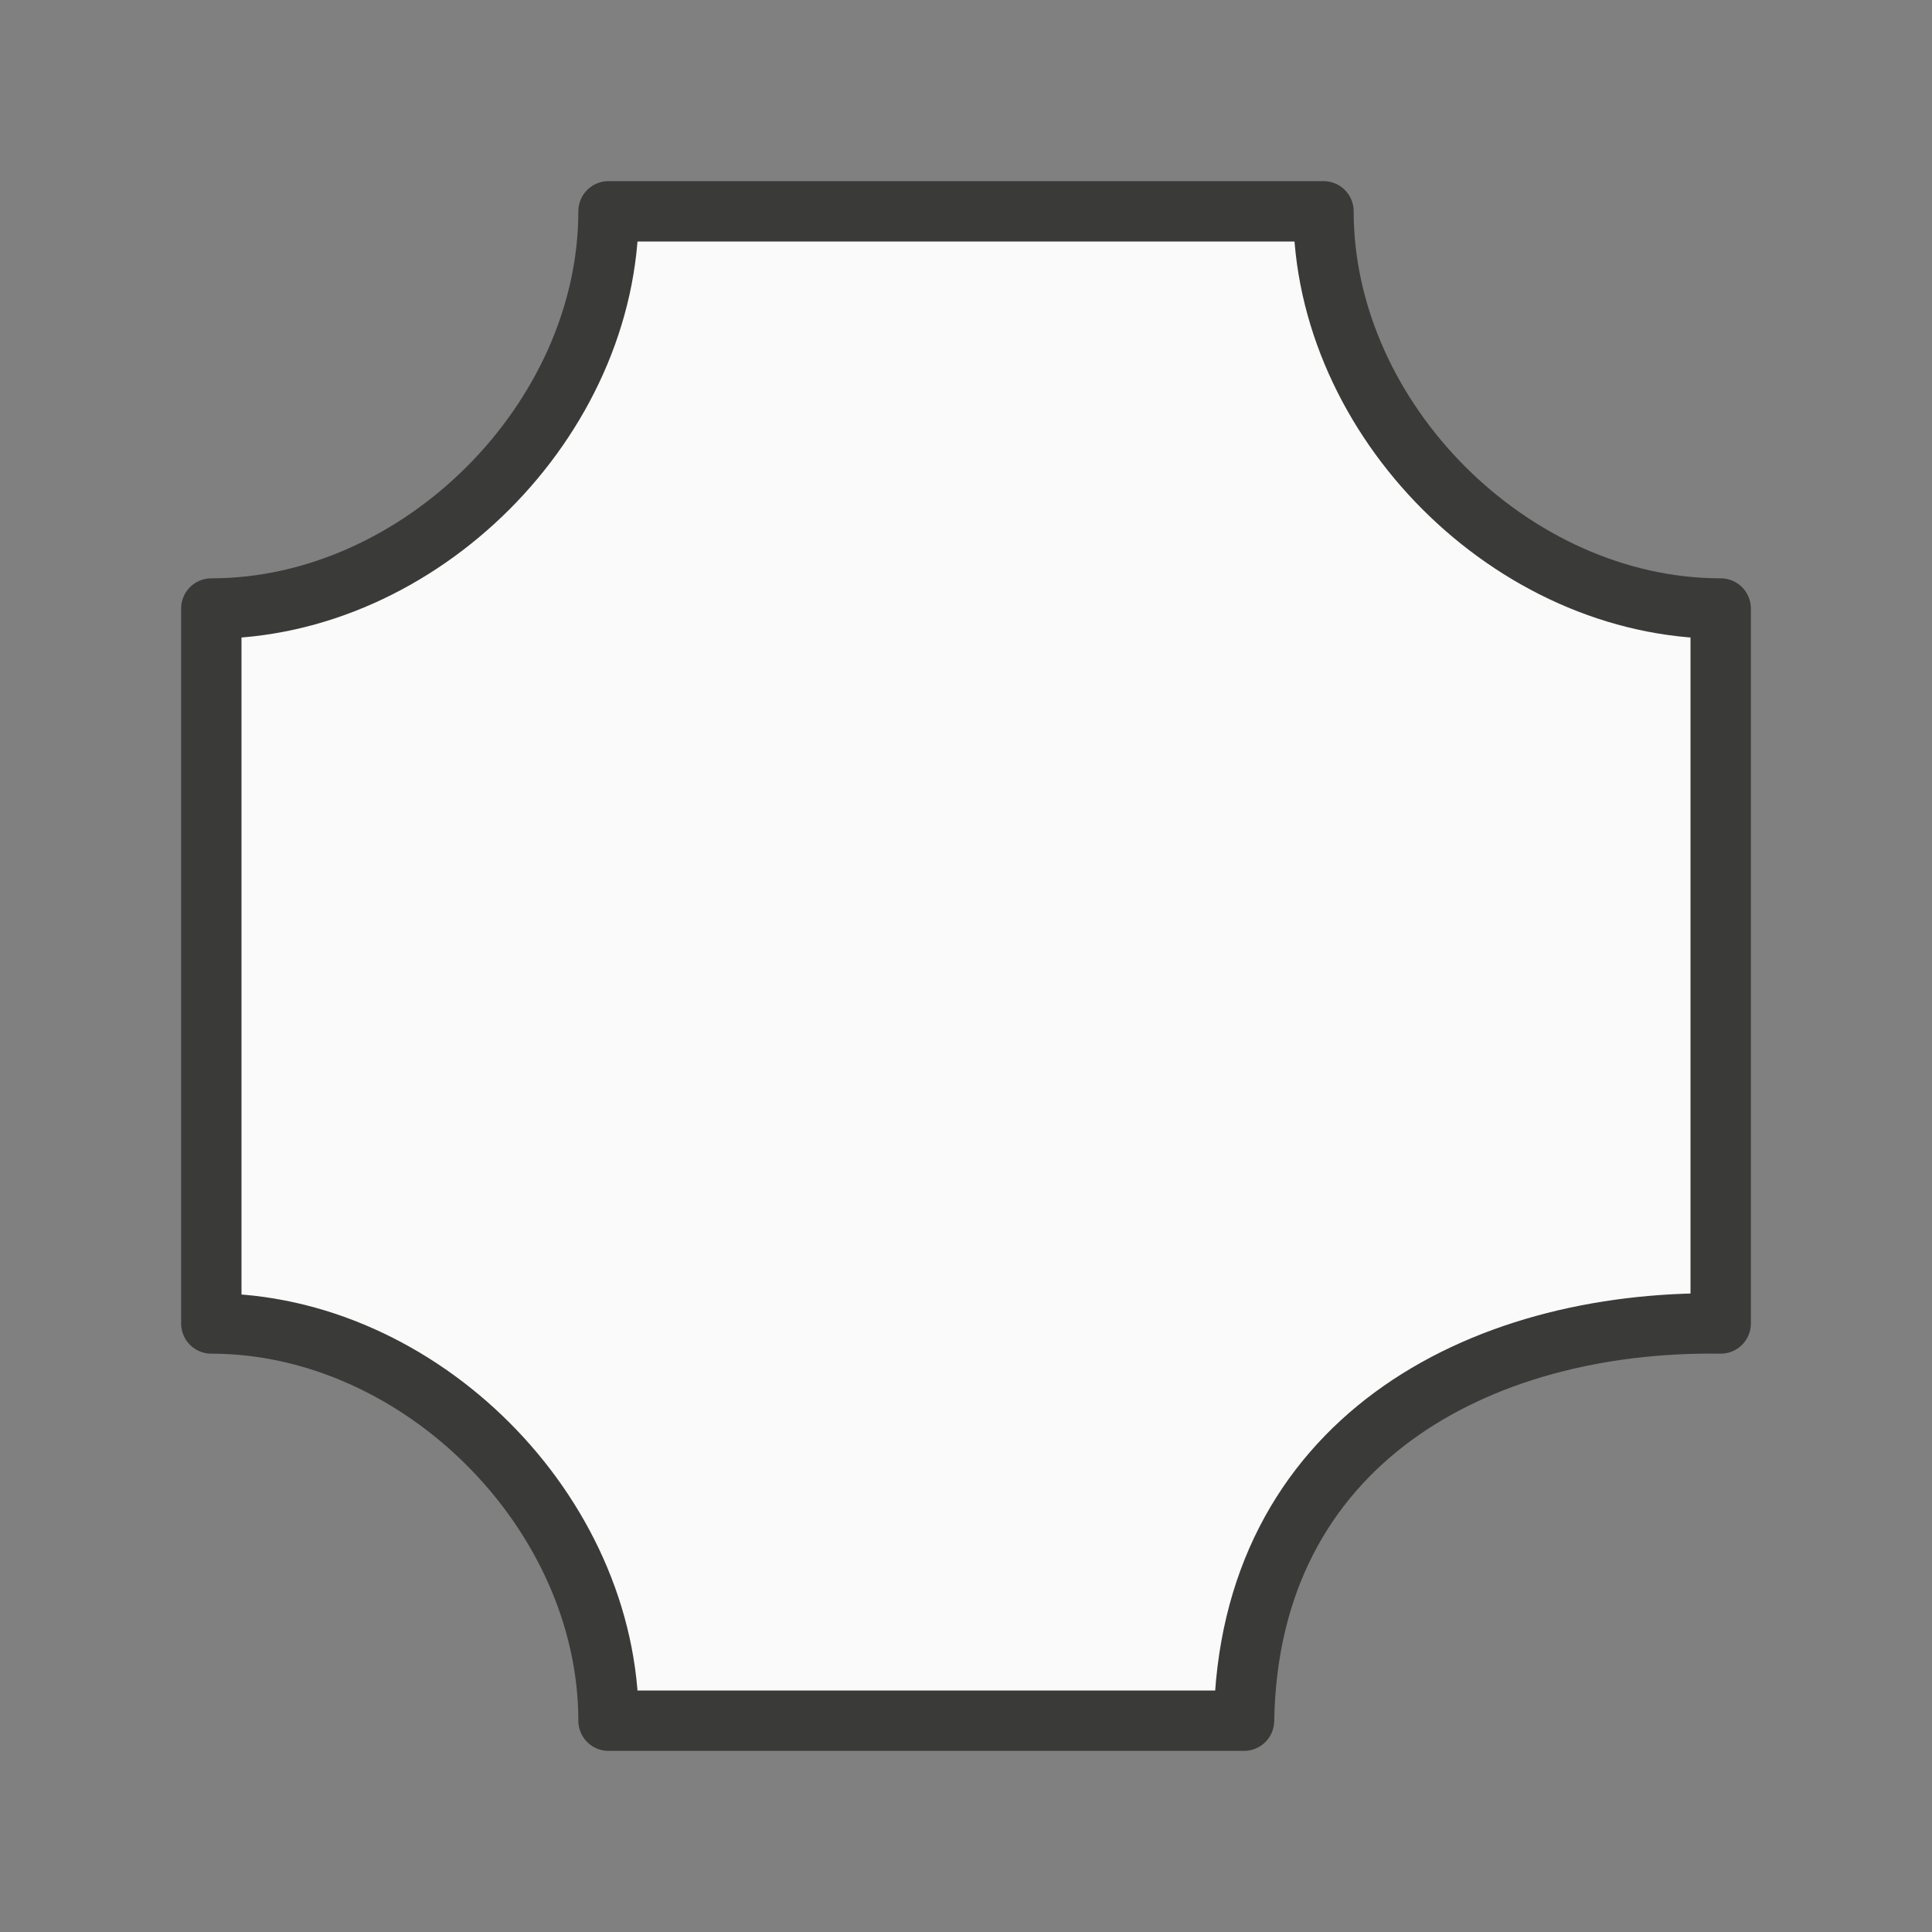 <svg viewBox="0 0 32 32" xmlns="http://www.w3.org/2000/svg"><rect x="0" y="0" width="32" height="32" fill="#808080" stroke="none"/><path d="m10.079 3.5c0 3.452-3.127 6.579-6.579 6.579v11.842c3.452 0 6.579 3.127 6.579 6.579h10.526c.076-4.605 3.862-6.635 7.895-6.579v-11.842c-3.452 0-6.579-3.127-6.579-6.579z" fill="#fafafa" stroke="#3a3a38" stroke-linecap="round" stroke-linejoin="round" stroke-width="1"/></svg>